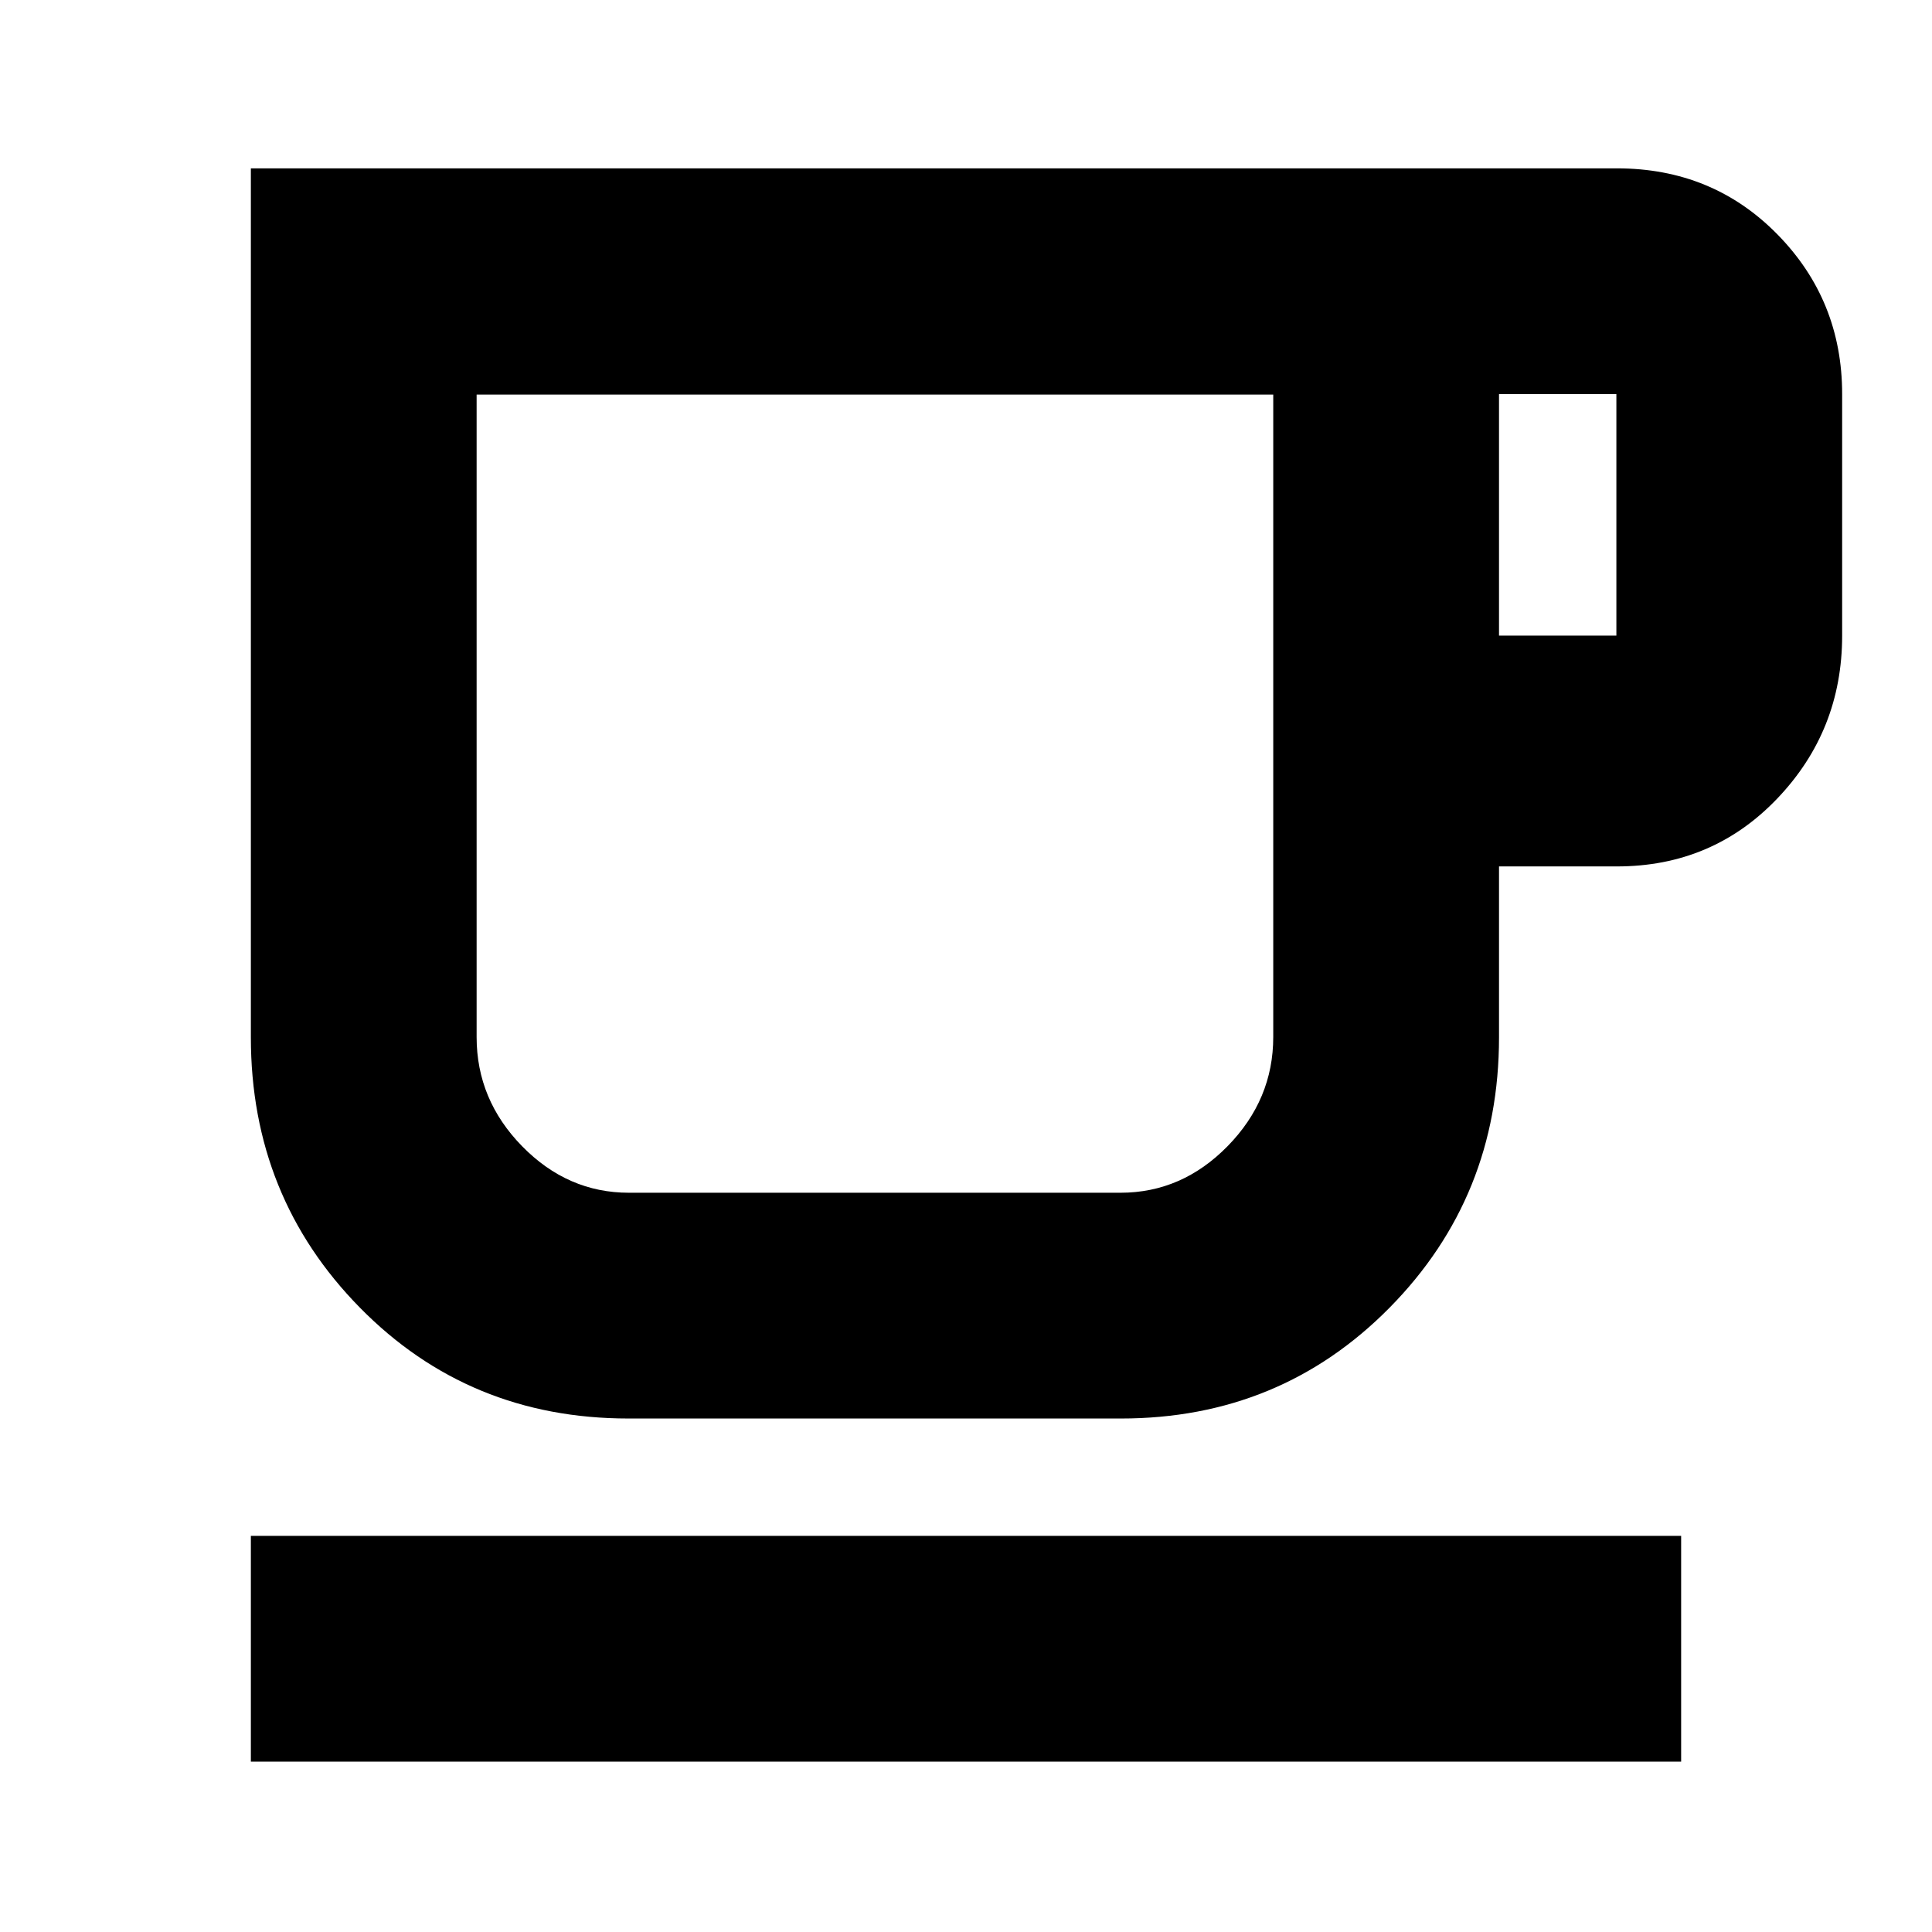 <svg xmlns="http://www.w3.org/2000/svg" height="24" viewBox="0 -960 960 960" width="24"><path d="M124.65-84.65v-112.18h710.7v112.18h-710.7Zm187.63-170.5q-79.29 0-133.46-55.1t-54.17-134.29v-431.81h678.76q47.53 0 79.73 32.77 32.21 32.78 32.21 79.41v120q0 47.17-32.21 80.93-32.2 33.76-79.73 33.76h-58.56v84.94q0 79.19-54.35 134.29-54.34 55.1-133.52 55.1h-244.7Zm.24-112.18h244.22q30.56 0 53.25-23.15 22.68-23.15 22.68-54.25v-319.2H236.83v319.26q0 31.11 22.61 54.23 22.62 23.11 53.08 23.11Zm432.33-276.84h58.32v-120h-58.32v120ZM312.52-367.33h-75.69 395.84-320.15Z"/></svg>